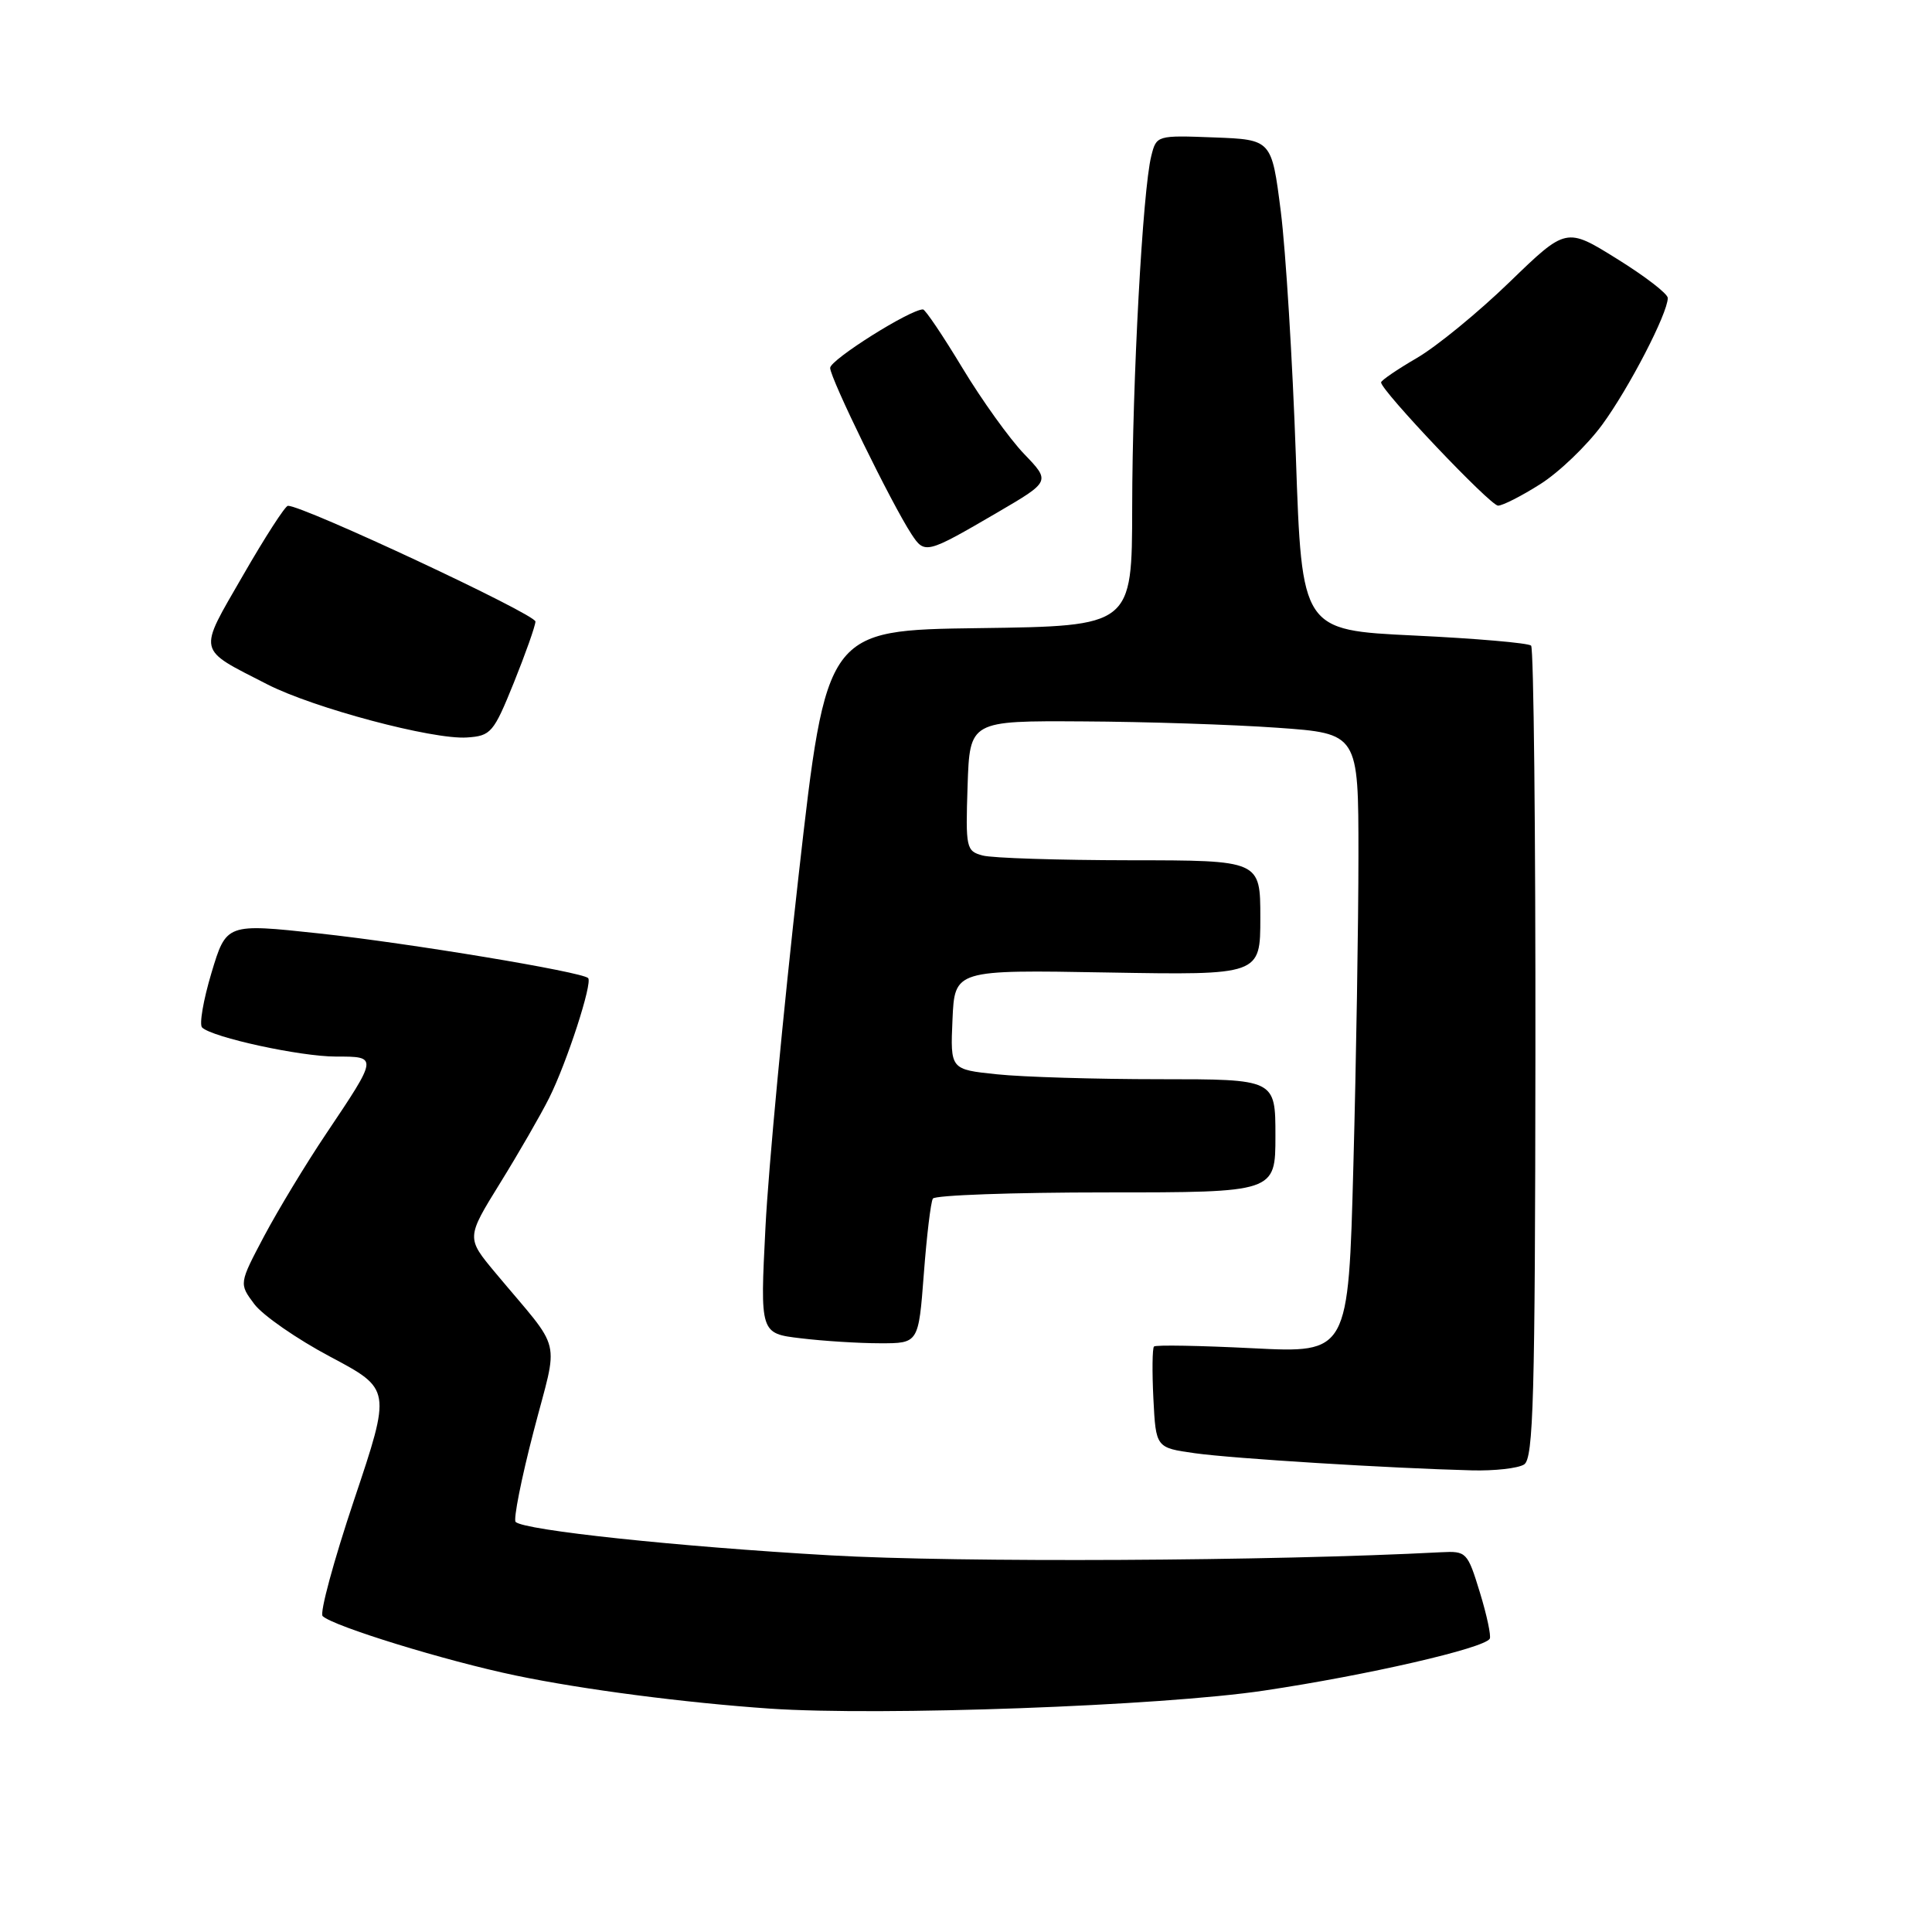 <?xml version="1.0" encoding="UTF-8" standalone="no"?>
<!DOCTYPE svg PUBLIC "-//W3C//DTD SVG 1.1//EN" "http://www.w3.org/Graphics/SVG/1.1/DTD/svg11.dtd" >
<svg xmlns="http://www.w3.org/2000/svg" xmlns:xlink="http://www.w3.org/1999/xlink" version="1.1" viewBox="0 0 256 256">
 <g >
 <path fill="currentColor"
d=" M 167.50 224.01 C 181.18 221.97 196.65 218.41 197.40 217.14 C 197.60 216.79 197.02 214.03 196.09 211.00 C 194.45 205.65 194.31 205.51 190.95 205.68 C 168.52 206.86 127.12 207.07 110.00 206.09 C 89.70 204.93 69.44 202.77 68.32 201.66 C 68.01 201.34 69.07 195.95 70.70 189.69 C 74.04 176.80 74.69 179.49 65.64 168.65 C 61.78 164.02 61.78 164.02 66.27 156.76 C 68.74 152.77 71.66 147.70 72.76 145.50 C 75.11 140.81 78.55 130.21 77.93 129.60 C 77.08 128.77 54.27 124.98 42.24 123.68 C 29.99 122.36 29.99 122.36 28.02 128.91 C 26.94 132.51 26.38 135.77 26.78 136.15 C 28.15 137.47 39.80 140.00 44.50 140.00 C 50.10 140.00 50.11 139.95 43.20 150.25 C 40.52 154.24 36.84 160.33 35.00 163.79 C 31.67 170.09 31.67 170.09 33.69 172.79 C 34.80 174.28 39.34 177.43 43.77 179.78 C 51.84 184.07 51.84 184.07 46.92 198.74 C 44.22 206.80 42.34 213.73 42.75 214.14 C 44.13 215.48 59.05 220.08 68.32 222.01 C 77.22 223.87 90.71 225.62 102.00 226.40 C 116.70 227.40 153.91 226.05 167.50 224.01 Z  M 201.95 194.05 C 203.19 193.27 203.41 185.29 203.45 139.65 C 203.48 110.24 203.22 85.89 202.88 85.55 C 202.53 85.20 195.56 84.60 187.38 84.21 C 172.50 83.50 172.50 83.50 171.71 60.50 C 171.27 47.85 170.37 33.23 169.71 28.00 C 168.50 18.50 168.50 18.50 160.87 18.21 C 153.28 17.92 153.23 17.94 152.55 20.67 C 151.41 25.19 150.04 50.41 150.02 67.23 C 150.00 82.96 150.00 82.96 129.75 83.23 C 109.50 83.50 109.50 83.50 105.82 116.00 C 103.80 133.88 101.82 154.84 101.43 162.59 C 100.71 176.69 100.71 176.69 106.11 177.33 C 109.07 177.69 113.80 177.99 116.61 177.99 C 121.71 178.00 121.71 178.00 122.41 168.82 C 122.79 163.78 123.33 159.28 123.61 158.82 C 123.89 158.37 134.22 158.00 146.56 158.00 C 169.00 158.00 169.00 158.00 169.00 150.50 C 169.00 143.00 169.00 143.00 153.65 143.00 C 145.20 143.00 135.51 142.71 132.10 142.35 C 125.92 141.71 125.92 141.71 126.21 135.10 C 126.50 128.50 126.50 128.50 146.75 128.86 C 167.00 129.21 167.00 129.21 167.00 121.61 C 167.00 114.00 167.00 114.00 149.75 113.99 C 140.26 113.98 131.47 113.70 130.21 113.36 C 128.02 112.77 127.94 112.38 128.21 104.12 C 128.50 95.50 128.50 95.50 143.50 95.59 C 151.75 95.63 163.34 96.01 169.25 96.43 C 180.00 97.19 180.00 97.19 180.00 113.35 C 180.00 122.23 179.70 140.70 179.33 154.40 C 178.67 179.29 178.67 179.29 166.00 178.65 C 159.03 178.30 153.14 178.19 152.91 178.42 C 152.69 178.64 152.65 181.75 152.83 185.33 C 153.16 191.83 153.16 191.83 158.33 192.56 C 163.40 193.27 184.13 194.55 195.00 194.83 C 198.03 194.91 201.15 194.56 201.95 194.05 Z  M 68.07 90.50 C 69.62 86.65 70.92 82.99 70.95 82.36 C 70.99 81.40 40.11 66.96 38.15 67.02 C 37.79 67.03 35.11 71.18 32.20 76.24 C 26.19 86.67 26.00 85.85 35.42 90.68 C 41.53 93.81 57.34 98.03 61.87 97.72 C 65.05 97.51 65.40 97.10 68.07 90.50 Z  M 132.17 67.90 C 139.20 63.79 139.20 63.79 135.70 60.15 C 133.77 58.14 130.09 53.01 127.52 48.75 C 124.95 44.49 122.60 41.00 122.30 41.00 C 120.59 41.00 110.00 47.67 110.00 48.75 C 110.00 50.11 118.15 66.77 120.77 70.77 C 122.53 73.46 122.73 73.41 132.17 67.90 Z  M 204.11 64.14 C 206.59 62.57 210.27 59.04 212.29 56.29 C 215.84 51.45 220.97 41.55 220.99 39.49 C 221.00 38.93 217.97 36.60 214.26 34.30 C 207.53 30.11 207.53 30.11 200.01 37.39 C 195.88 41.39 190.36 45.91 187.75 47.43 C 185.14 48.95 183.00 50.41 183.00 50.67 C 183.00 51.75 197.47 67.00 198.50 67.00 C 199.11 67.00 201.64 65.71 204.11 64.14 Z "/>
</g>
</svg>